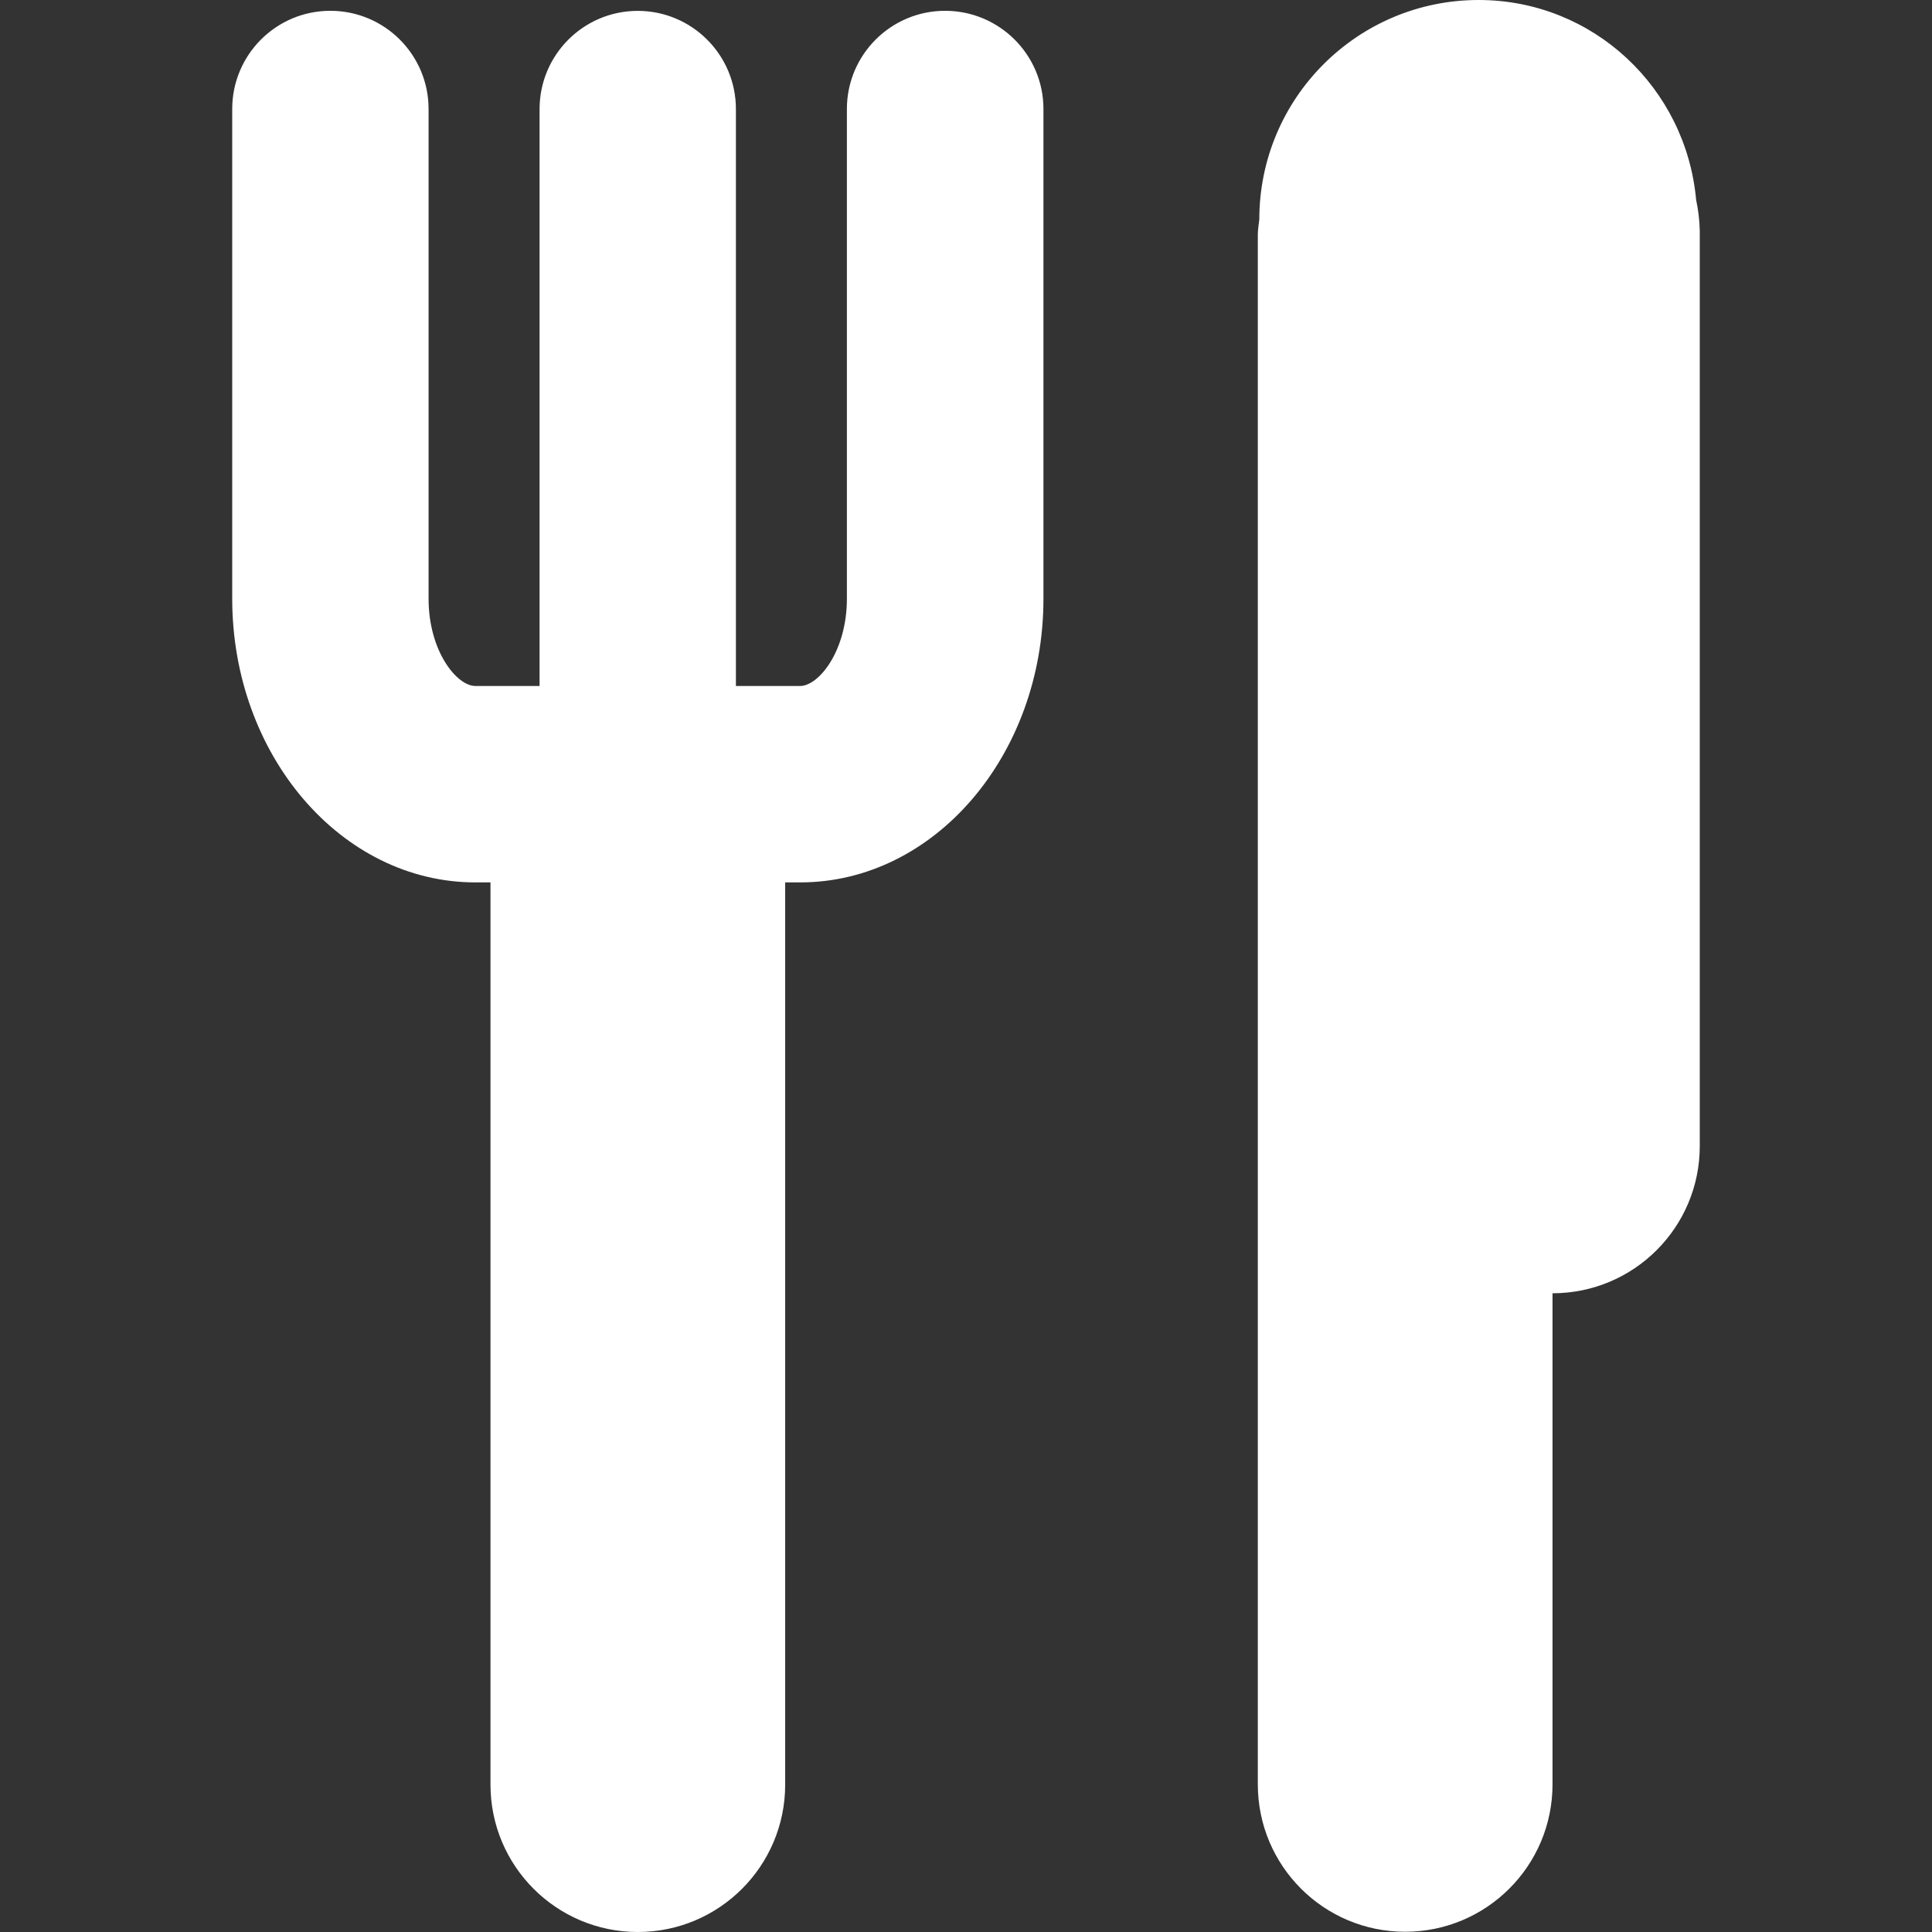 <?xml version="1.0" encoding="iso-8859-1"?>
<!-- Generator: Adobe Illustrator 16.0.0, SVG Export Plug-In . SVG Version: 6.00 Build 0)  -->
<!DOCTYPE svg PUBLIC "-//W3C//DTD SVG 1.1//EN" "http://www.w3.org/Graphics/SVG/1.1/DTD/svg11.dtd">
<svg xmlns="http://www.w3.org/2000/svg" xmlns:xlink="http://www.w3.org/1999/xlink" version="1.1" id="Capa_1" x="0px" y="0px" width="512px" height="512px" viewBox="0 0 163.476 163.476" style="enable-background:new 0 0 163.476 163.476;" xml:space="preserve">
<rect x="0" y="0" width="163.476" height="163.476" fill="#333333" stroke="none"/>
<g>
	<path d="M88.291,9.223v41.432c0,13.239-9.229,24.009-20.58,24.009h-1.273v76.341c0,6.886-5.582,12.471-12.467,12.471   c-6.887,0-12.469-5.581-12.469-12.471V74.664h-1.277c-11.347,0-20.576-10.77-20.576-24.009V9.223c0-4.588,3.716-8.309,8.304-8.309   c4.592,0,8.311,3.721,8.311,8.309v41.432c0,4.443,2.382,7.39,3.961,7.39h5.431V9.229c0-4.588,3.721-8.309,8.308-8.309   c4.583,0,8.305,3.721,8.305,8.309v48.816h5.43c1.573,0,3.961-2.947,3.961-7.39V9.223c0-4.588,3.721-8.309,8.311-8.309   C84.56,0.914,88.291,4.635,88.291,9.223z M143.517,16.906C142.662,7.447,134.805,0,125.117,0c-10.255,0-18.561,8.309-18.561,18.564   l0,0c-0.044,0.43-0.126,0.851-0.126,1.294v131.126c0,6.889,5.575,12.472,12.465,12.472c6.889,0,12.471-5.583,12.471-12.472V109.43   c6.884,0,12.46-5.576,12.46-12.455V19.549C143.81,18.648,143.7,17.763,143.517,16.906z" fill="#FFFFFF"/>
</g>
<g>
</g>
<g>
</g>
<g>
</g>
<g>
</g>
<g>
</g>
<g>
</g>
<g>
</g>
<g>
</g>
<g>
</g>
<g>
</g>
<g>
</g>
<g>
</g>
<g>
</g>
<g>
</g>
<g>
</g>
</svg>
